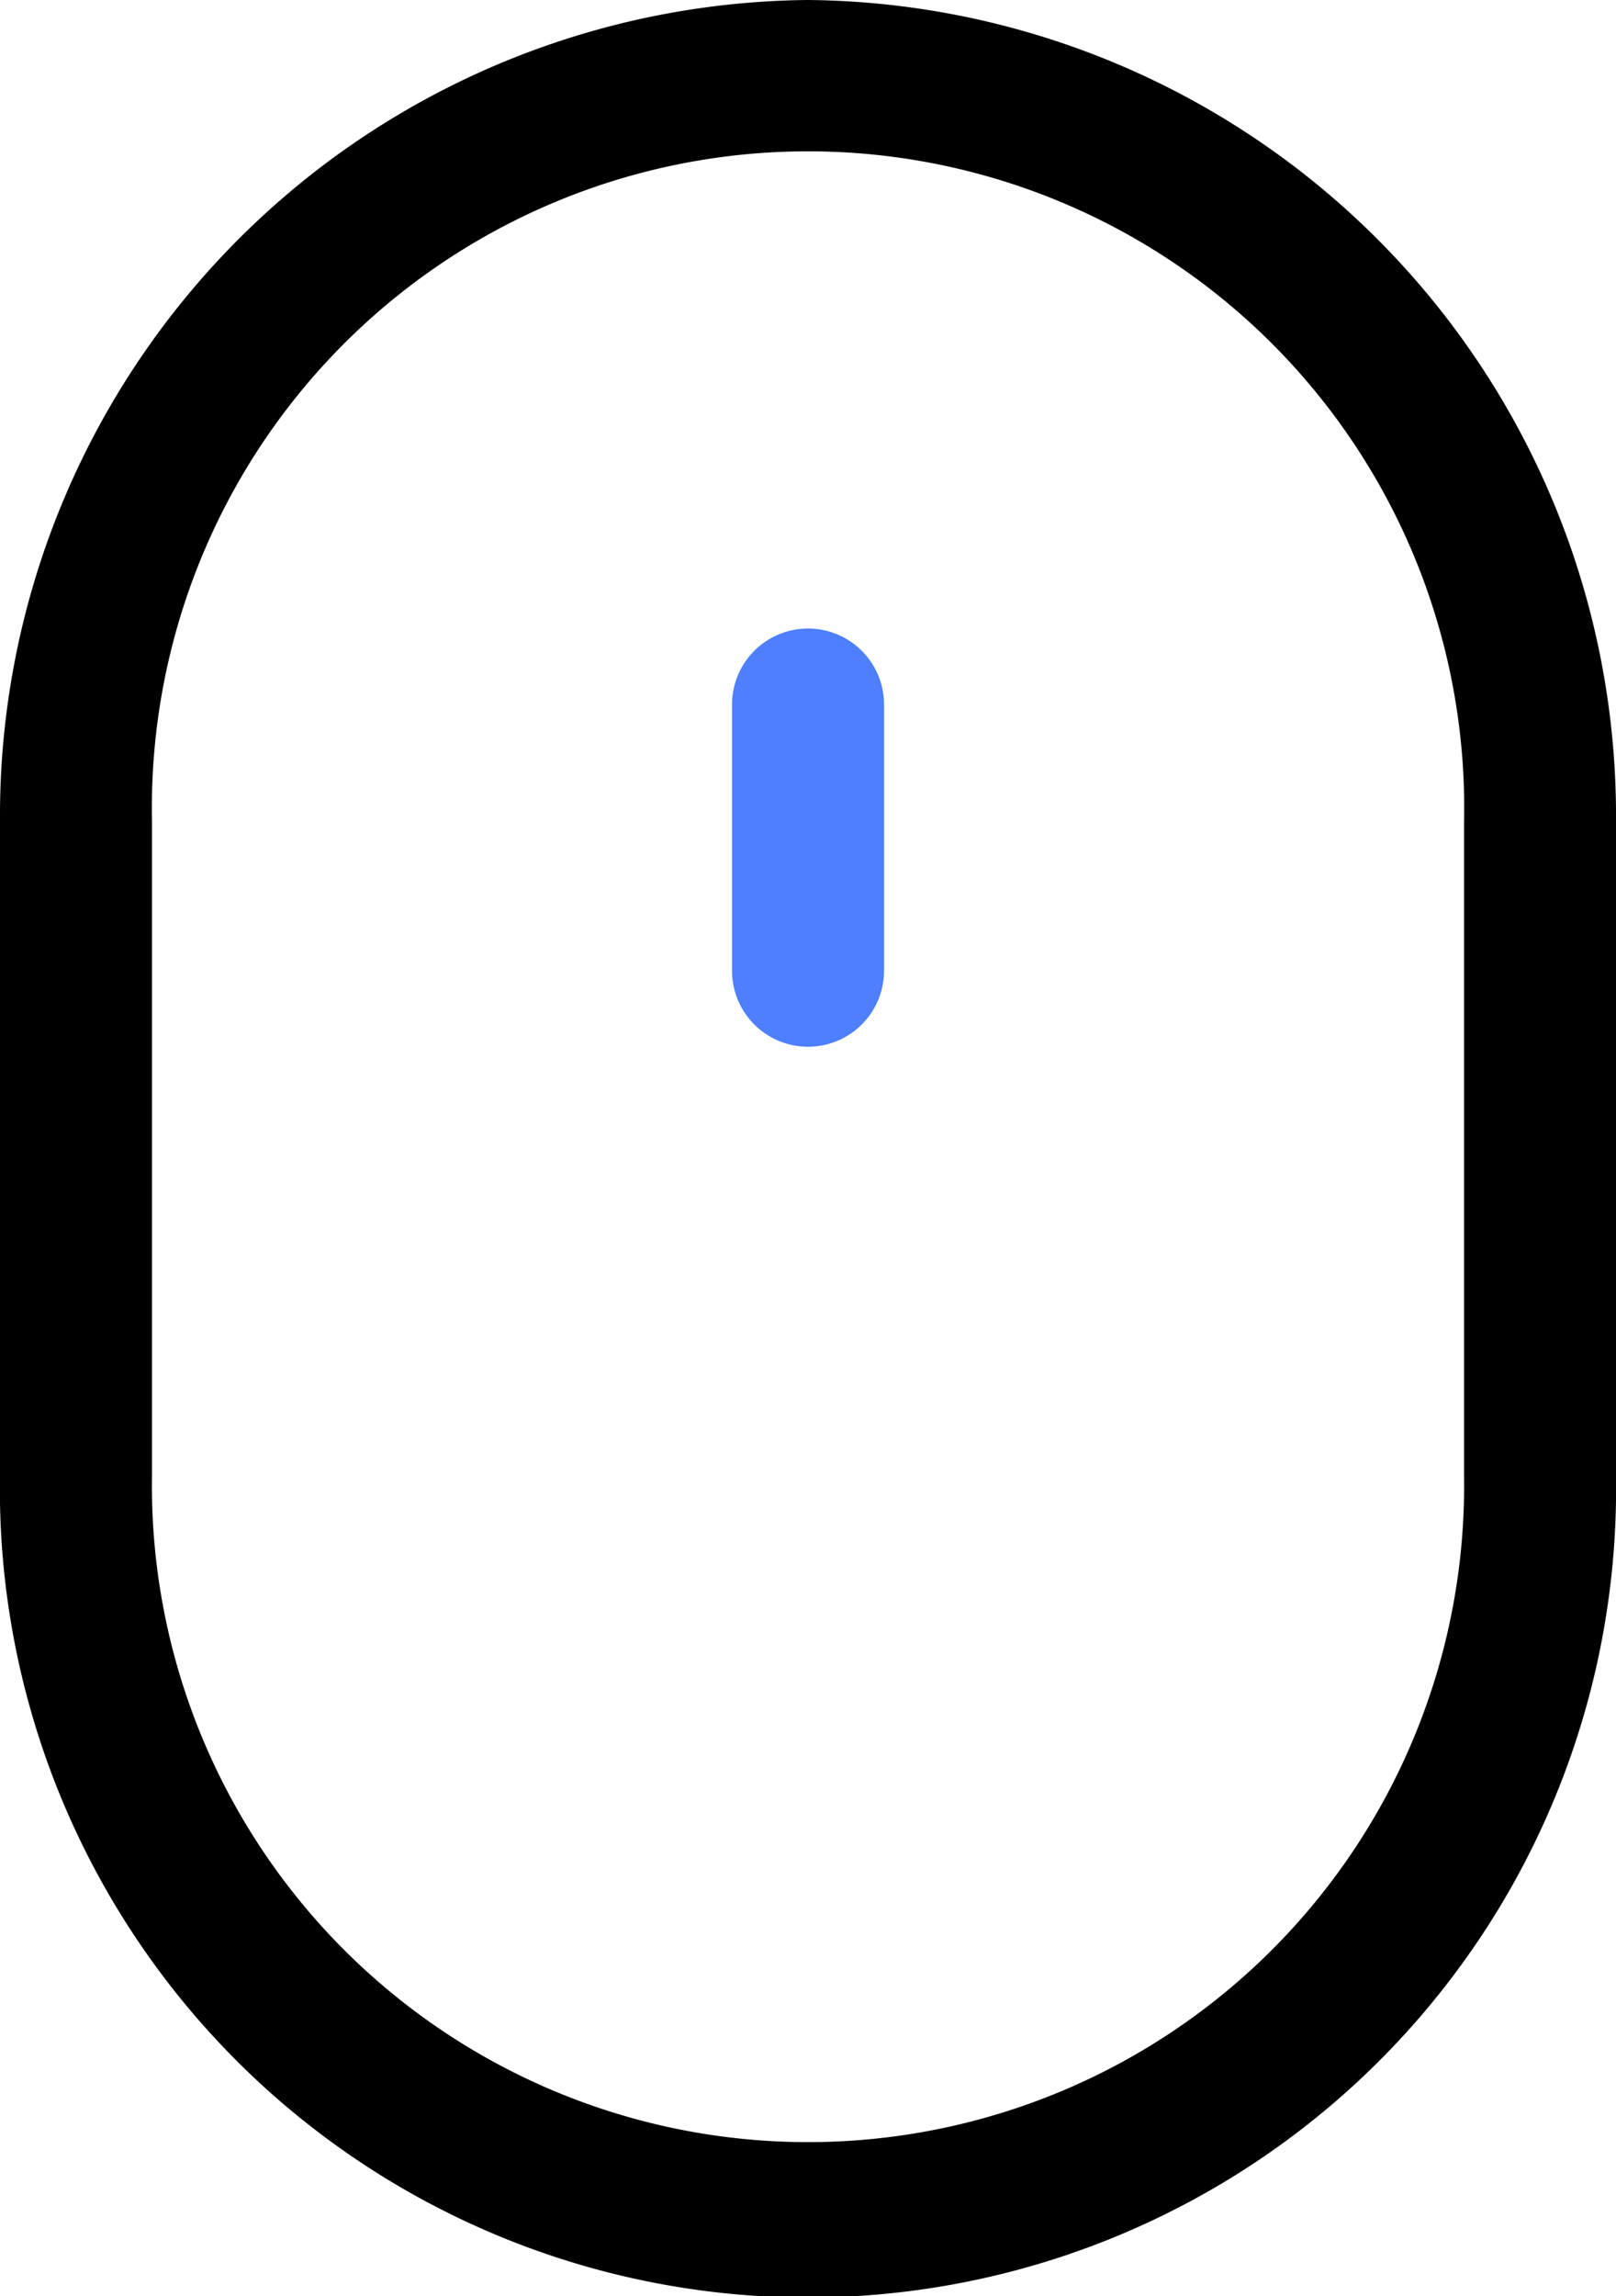<svg xmlns="http://www.w3.org/2000/svg" width="23.963" height="34.029" viewBox="0 0 23.963 34.029">
  <g id="mouse" transform="translate(-75.726)">
    <g id="Group_5" data-name="Group 5" transform="translate(75.726)">
      <g id="Group_4" data-name="Group 4">
        <path id="Path_20" data-name="Path 20" d="M87.708,0A12.09,12.09,0,0,0,75.726,12.169V21.86a11.983,11.983,0,1,0,23.963.037V12.169A12.091,12.091,0,0,0,87.708,0Zm9.728,21.9A9.729,9.729,0,1,1,77.98,21.86v-9.69a9.73,9.73,0,1,1,19.456,0Z" transform="translate(-75.726)"/>
      </g>
    </g>
    <g id="Group_7" data-name="Group 7" transform="translate(86.581 9.315)">
      <g id="Group_6" data-name="Group 6">
        <path id="Path_21" data-name="Path 21" d="M240.173,140.15a1.127,1.127,0,0,0-1.127,1.127v3.944a1.127,1.127,0,1,0,2.254,0v-3.944A1.127,1.127,0,0,0,240.173,140.15Z" transform="translate(-239.046 -140.15)" fill="#4d7fff"/>
      </g>
    </g>
  </g>
</svg>
